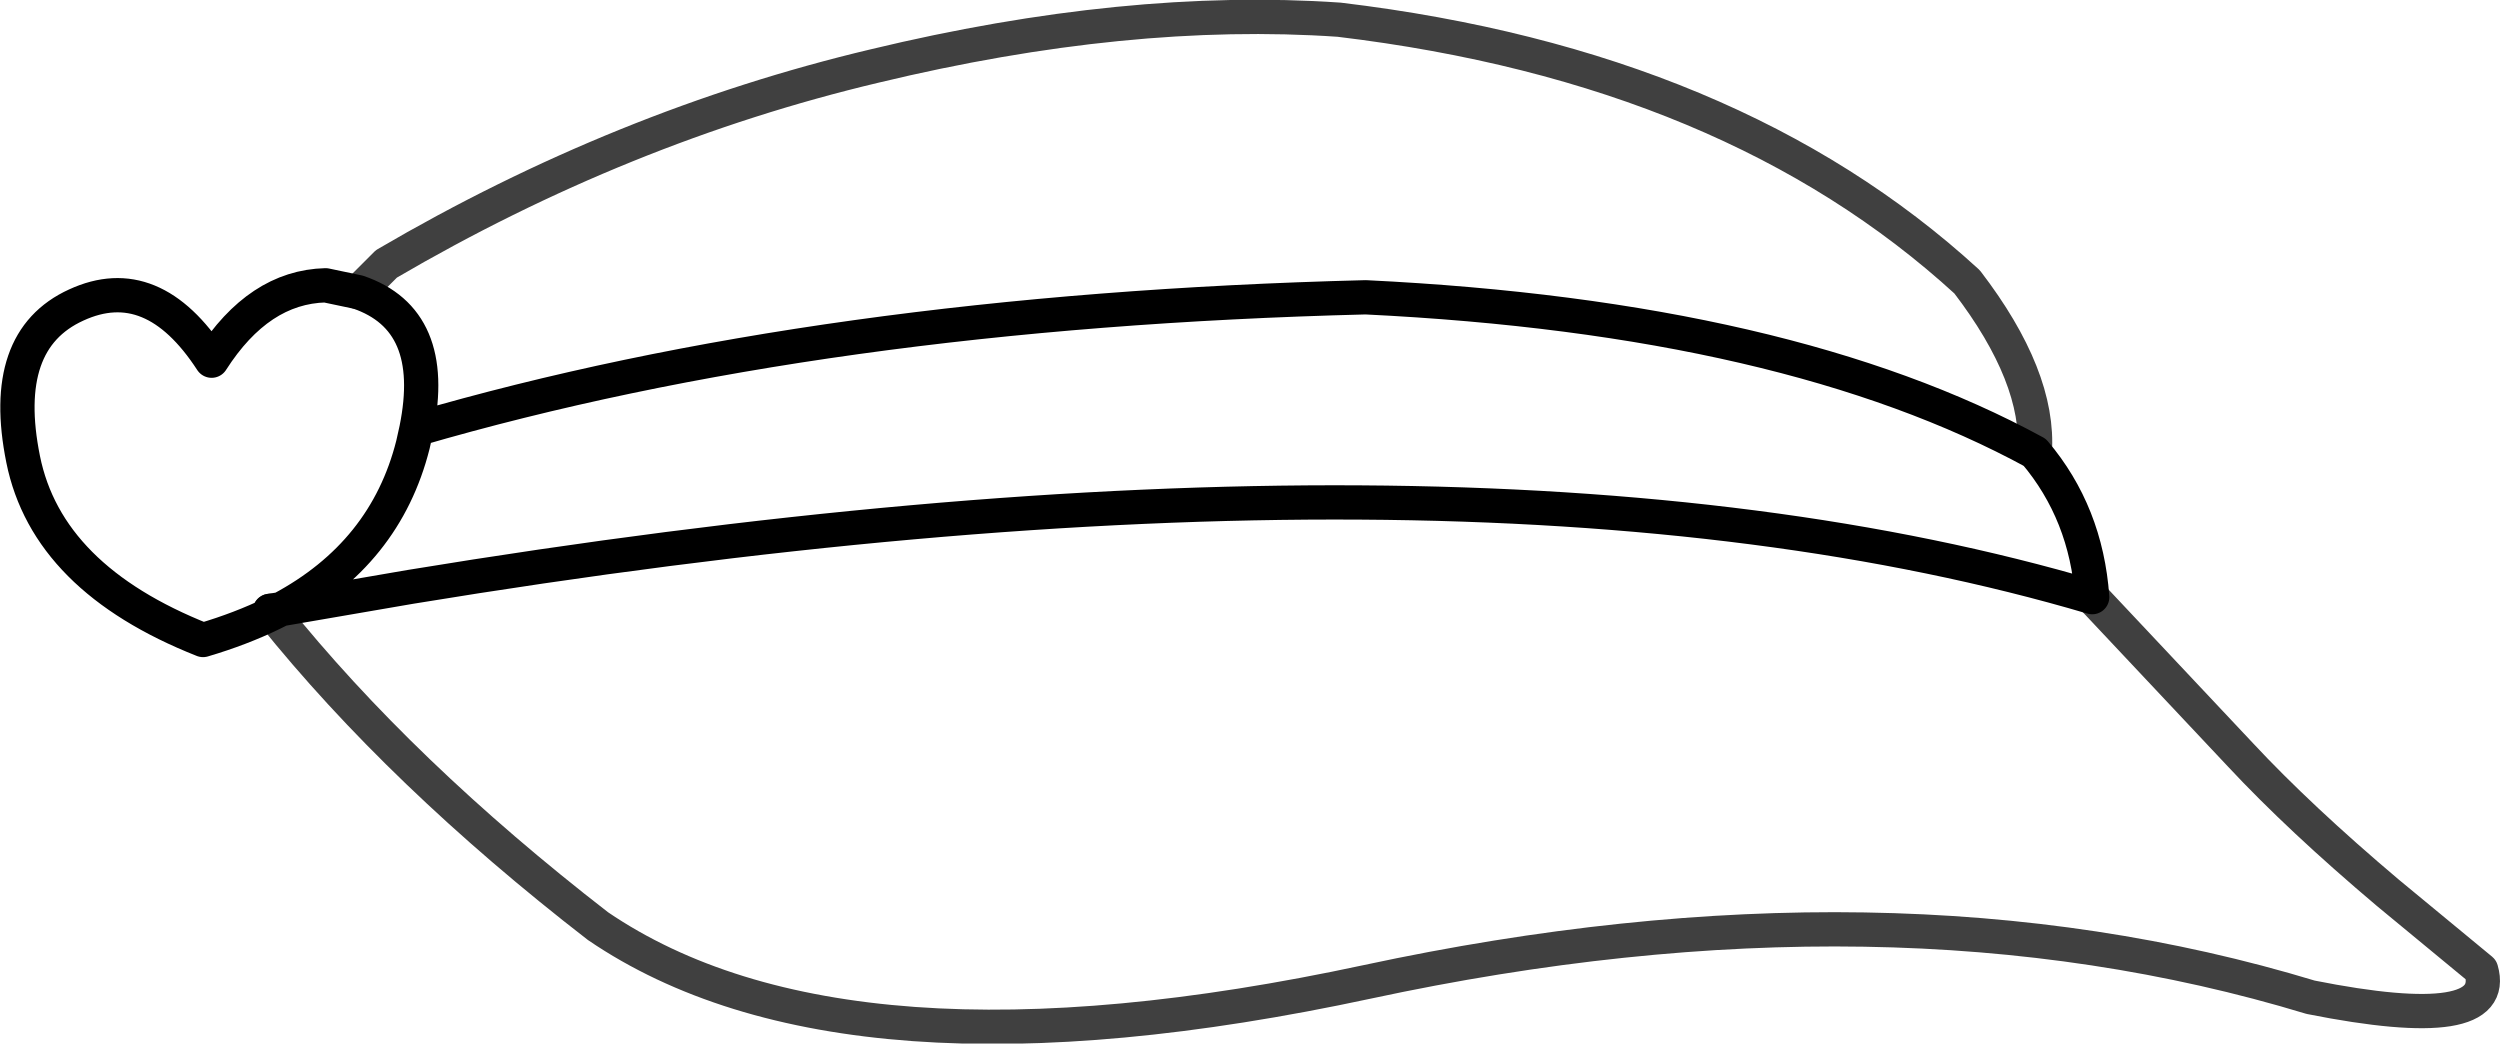 <?xml version="1.0" encoding="UTF-8" standalone="no"?>
<svg xmlns:xlink="http://www.w3.org/1999/xlink" height="60.9px" width="145.9px" xmlns="http://www.w3.org/2000/svg">
  <g transform="matrix(1.0, 0.0, 0.0, 1.0, 72.95, 30.45)">
    <path d="M-52.05 -13.4 L-50.4 -15.05 Q-36.65 -23.1 -21.9 -26.6 -7.15 -30.15 5.2 -29.3 28.15 -26.55 41.85 -14.0 46.1 -8.45 45.8 -4.05 M49.15 4.4 L57.8 13.6 Q61.25 17.3 66.4 21.65 L71.85 26.15 Q72.95 29.95 61.9 27.75 37.35 20.3 6.85 26.85 -23.65 33.4 -38.05 23.6 -49.55 14.7 -57.05 5.35 L-57.2 5.2" fill="none" stroke="#000000" stroke-linecap="round" stroke-linejoin="round" stroke-opacity="0.749" stroke-width="2.0"/>
    <path d="M45.8 -4.05 Q48.8 -0.5 49.15 4.4 12.75 -6.35 -49.0 3.8 L-56.55 5.1 -57.2 5.2 M-57.05 5.35 Q-58.9 6.25 -61.1 6.9 -70.2 3.3 -71.6 -3.65 -73.0 -10.6 -68.5 -12.65 -64.05 -14.7 -60.6 -9.4 -57.85 -13.7 -53.95 -13.8 L-52.05 -13.4 Q-47.35 -11.8 -48.65 -5.4 -25.0 -12.3 6.75 -13.1 31.4 -11.9 45.8 -4.05 M-48.65 -5.4 L-48.85 -4.5 Q-50.45 1.85 -56.55 5.1 L-57.05 5.35" fill="none" stroke="#000000" stroke-linecap="round" stroke-linejoin="round" stroke-width="2.0"/>
  </g>
</svg>
